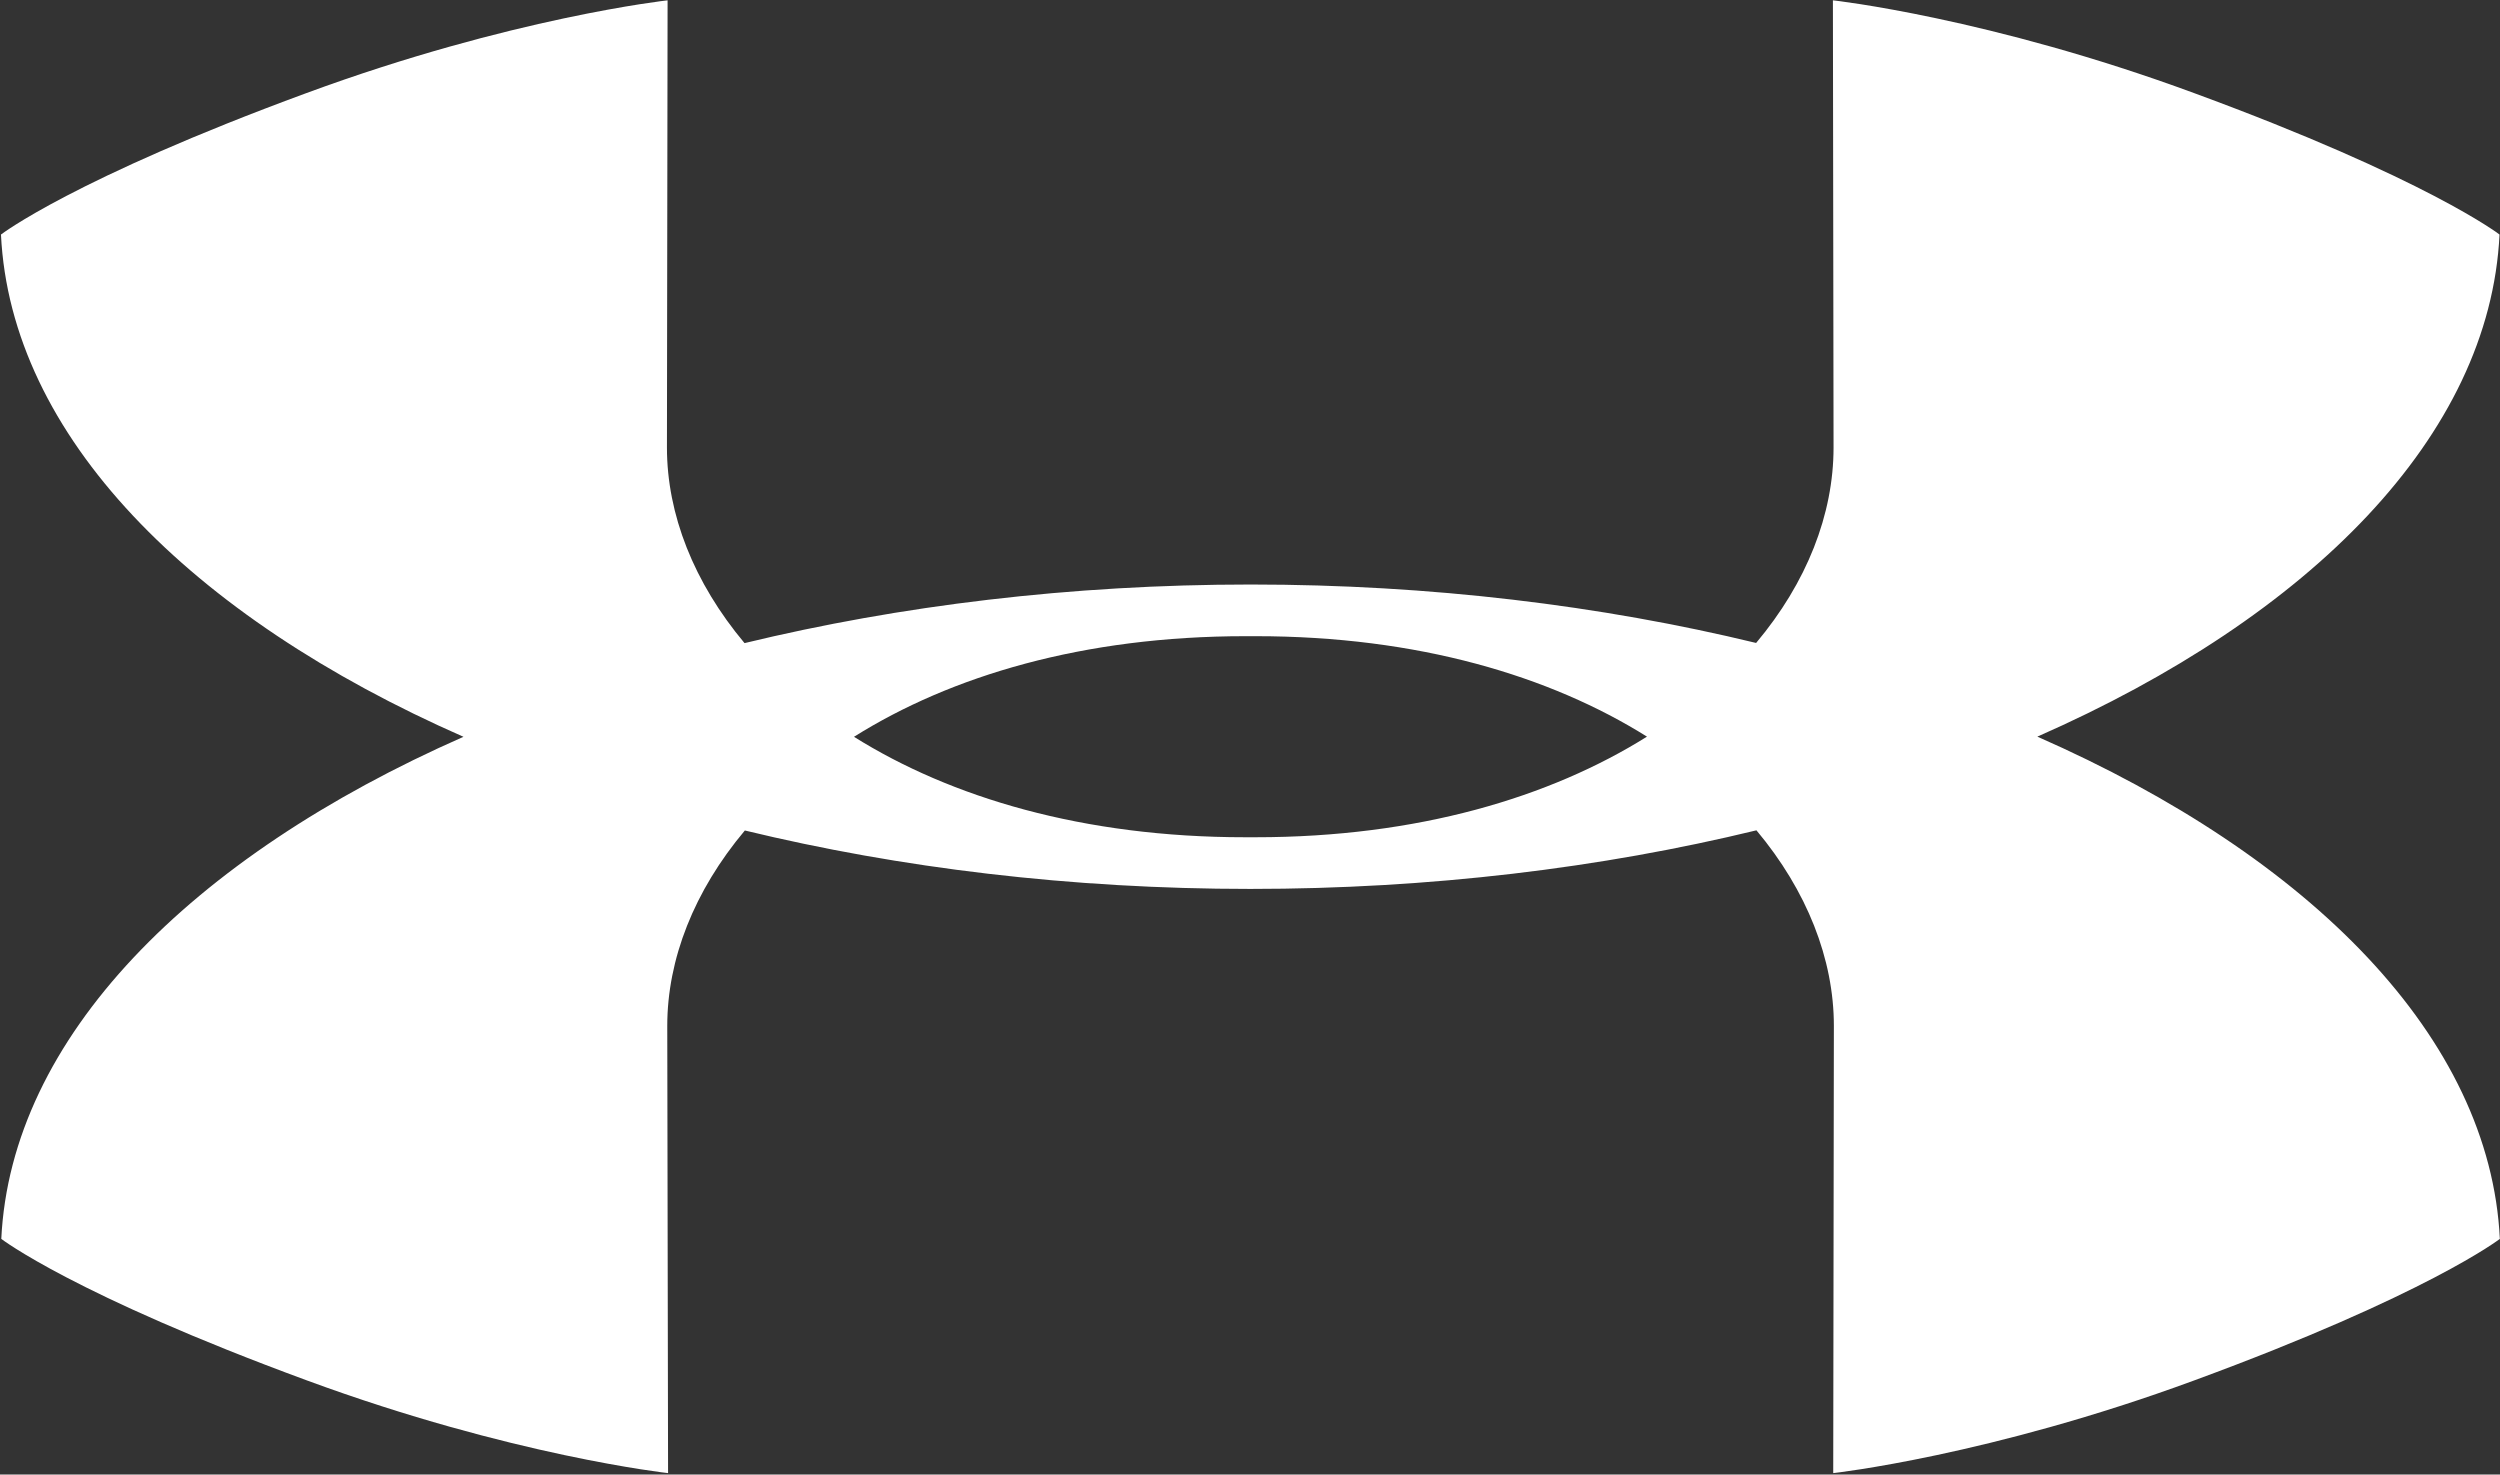 <svg version="1.2" xmlns="http://www.w3.org/2000/svg" viewBox="0 0 1553 916" width="1553" height="916">
	<rect x="0" y="0" width="1553" height="916" fill="#333333" stroke="none"/>
	<title>Under_armour_logo-svg</title>
	<style>
		.s0 { fill: #ffffff } 
	</style>
	<path id="Layer" fill-rule="evenodd" class="s0" d="m1552.9 769.6c0 0-44.8 34.6-189.8 87.9-127.3 46.9-224.3 57.6-224.3 57.6l0.4-277.8c0-41.5-16.7-84-48.1-121.5-96.3 23.4-202.8 36.4-314.4 36.4-111.6 0-217.8-13-314-36.3-31.5 37.5-48.2 79.9-48.2 121.4l0.5 277.8c0 0-97.1-10.7-224.4-57.6-144.9-53.3-189.8-87.9-189.8-87.9 6-124.7 117.1-237 287.1-311.9-170.2-74.8-281.3-187.3-287.3-312 0 0 44.9-34.6 189.8-87.9 127.3-46.9 224.3-57.6 224.3-57.6l-0.4 277.8c0 41.5 16.7 83.9 48.2 121.5 96.3-23.3 202.7-36.4 314.3-36.4h0.1c111.5 0 217.8 13 314 36.3 31.5-37.5 48.1-79.9 48.1-121.4l-0.4-277.8c0 0 97.1 10.7 224.3 57.6 145 53.3 189.8 87.9 189.8 87.9-6 124.7-117 237.1-287.1 311.9 170.2 74.8 281.3 187.3 287.3 312zm-773-249.5c100.8 0 183-24.8 243.2-62.5-60.2-37.7-142.3-62.4-243-62.4h-3.2-0.1-3.1c-100.9 0-183 24.7-243.2 62.5 60.2 37.7 142.3 62.4 242.9 62.4h3.2 0.1z"/>
</svg>